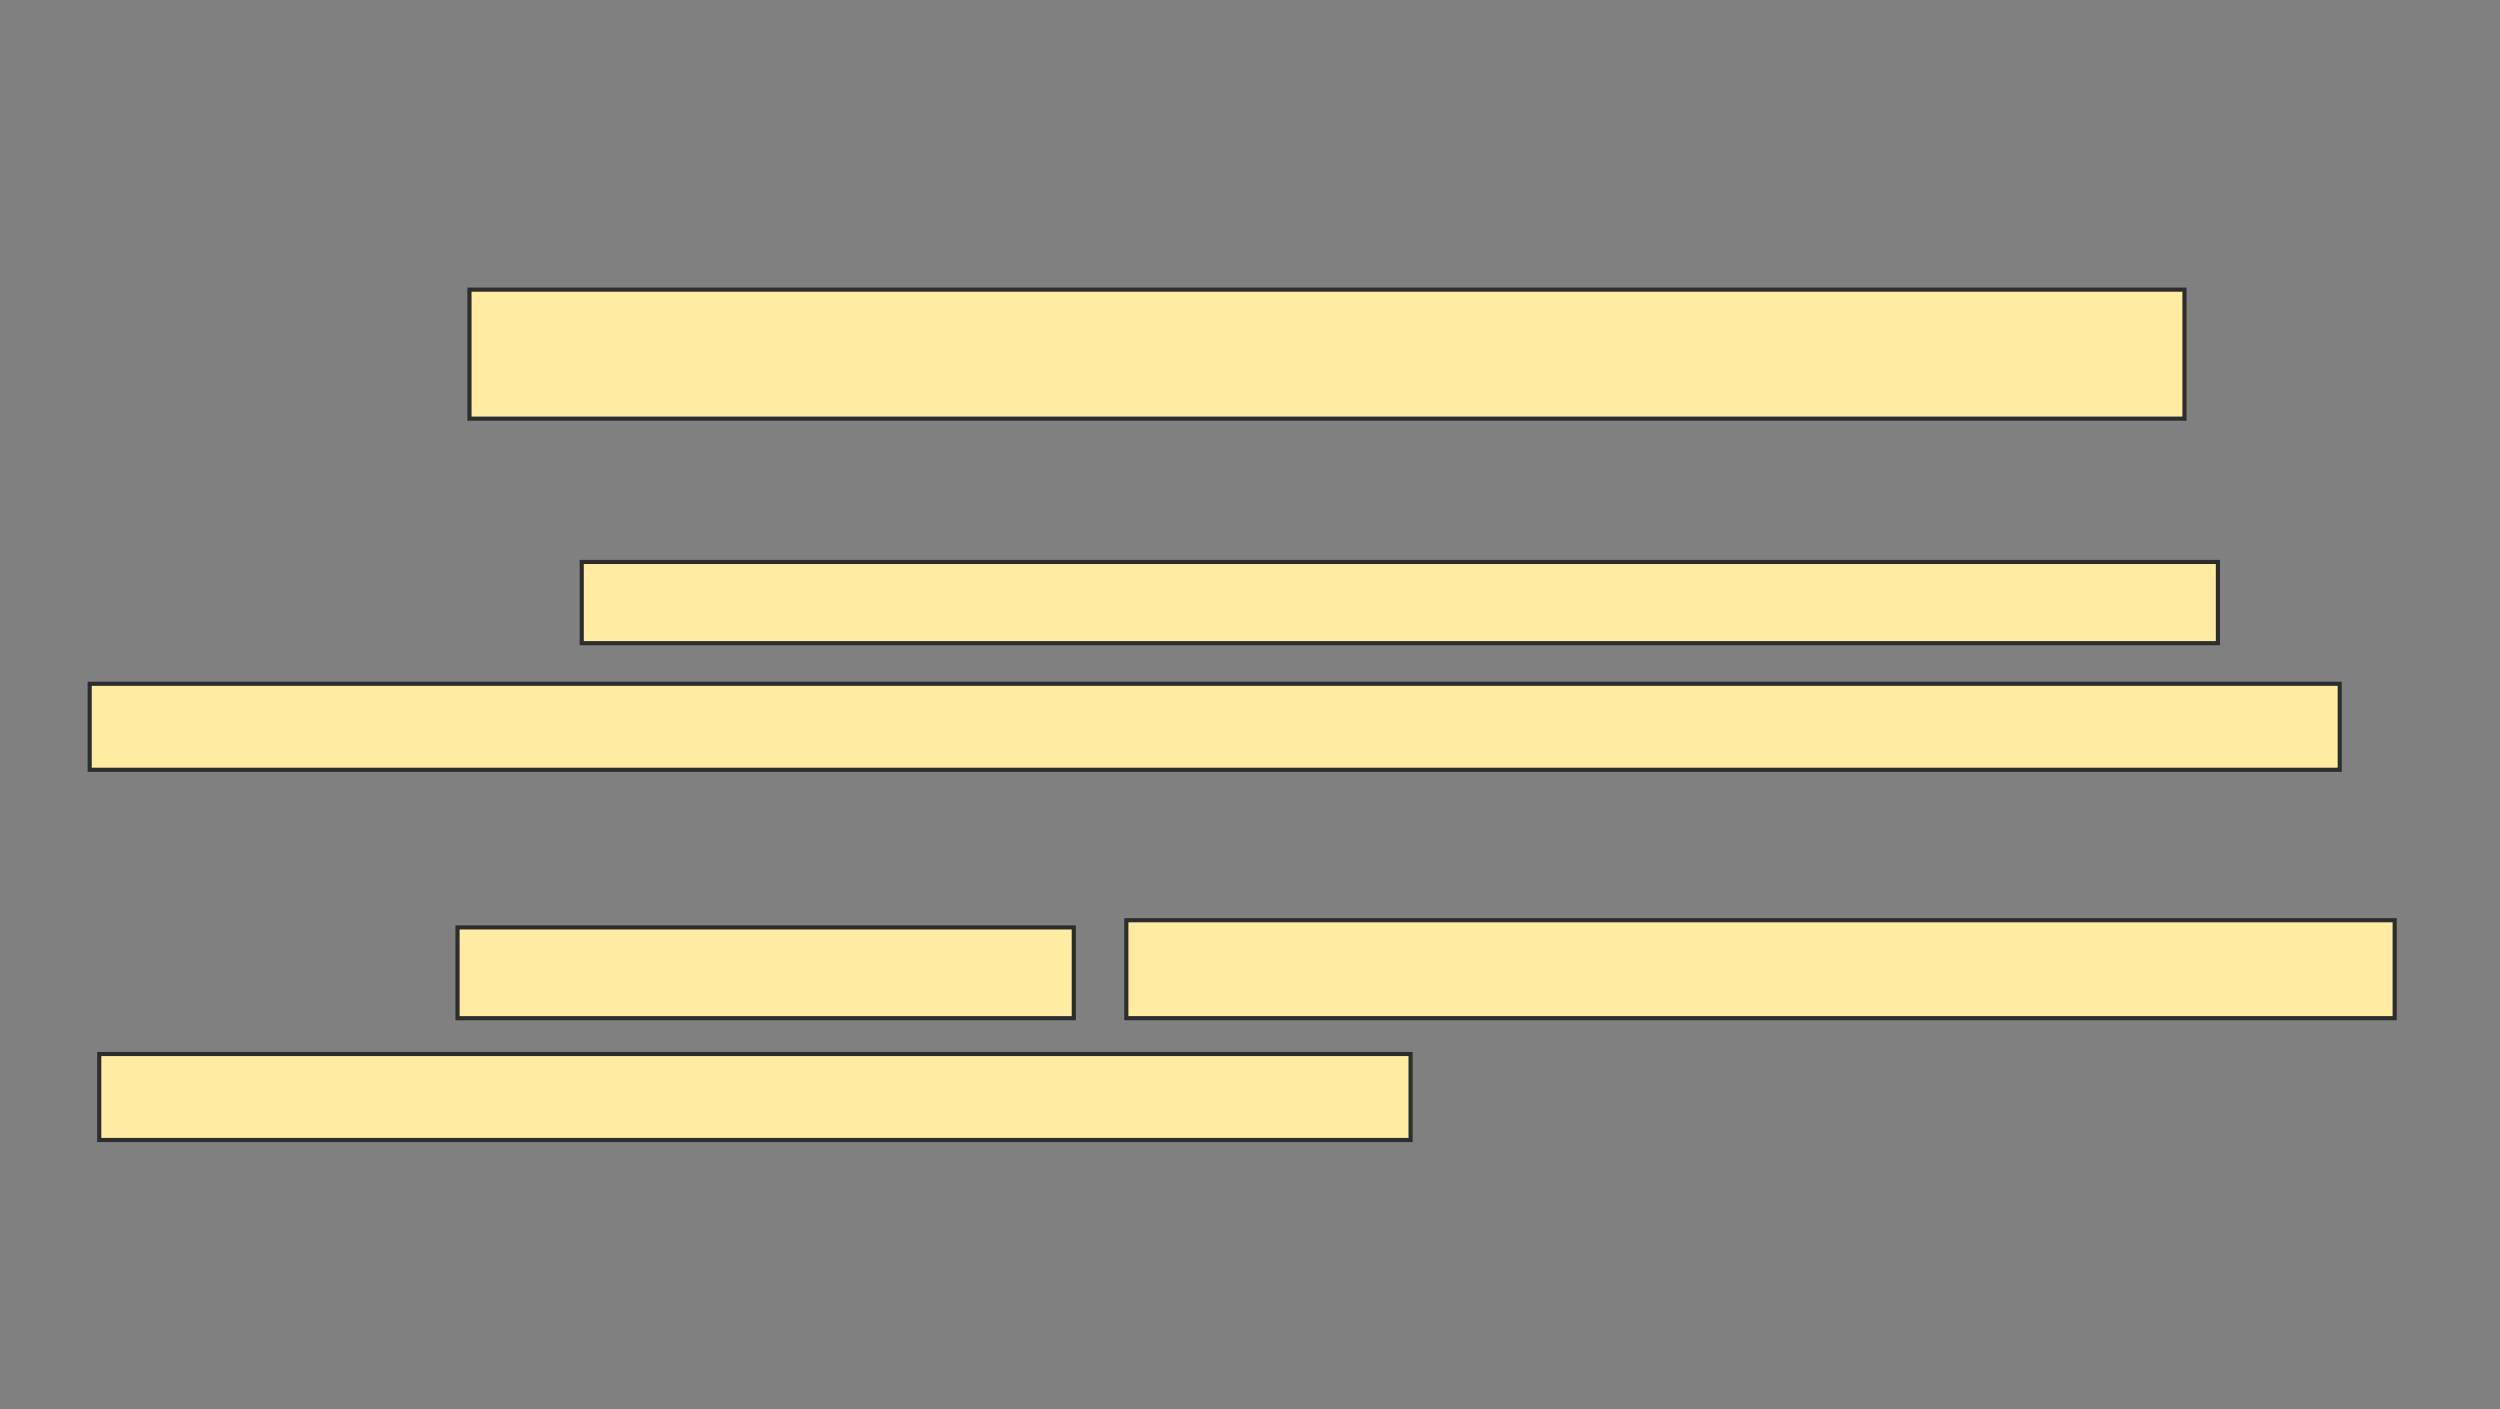 <svg xmlns="http://www.w3.org/2000/svg" width="605" height="341">
 <rect width="100%" height="100%" fill="#808080" stroke="none"/>
 <!-- Created with Image Occlusion Enhanced -->
 <g>
  <title>Labels</title>
 </g>
 <g>
  <title>Masks</title>
  
  <g id="4f4679a648924b9ca0de53842367d83d-ao-2">
   <rect height="31.214" width="415.029" y="70.098" x="113.613" stroke="#2D2D2D" fill="#FFEBA2"/>
   <rect height="19.653" width="395.954" y="135.994" x="140.78" stroke="#2D2D2D" fill="#FFEBA2"/>
   <rect height="20.809" width="544.509" y="165.474" x="21.705" stroke="#2D2D2D" fill="#FFEBA2"/>
  </g>
  <g id="4f4679a648924b9ca0de53842367d83d-ao-3">
   <rect height="21.965" width="149.133" y="224.434" x="110.723" stroke="#2D2D2D" fill="#FFEBA2"/>
   <rect height="23.699" width="306.936" y="222.699" x="272.572" stroke="#2D2D2D" fill="#FFEBA2"/>
   <rect height="20.809" width="317.341" y="255.069" x="24.017" stroke="#2D2D2D" fill="#FFEBA2"/>
  </g>
 </g>
</svg>